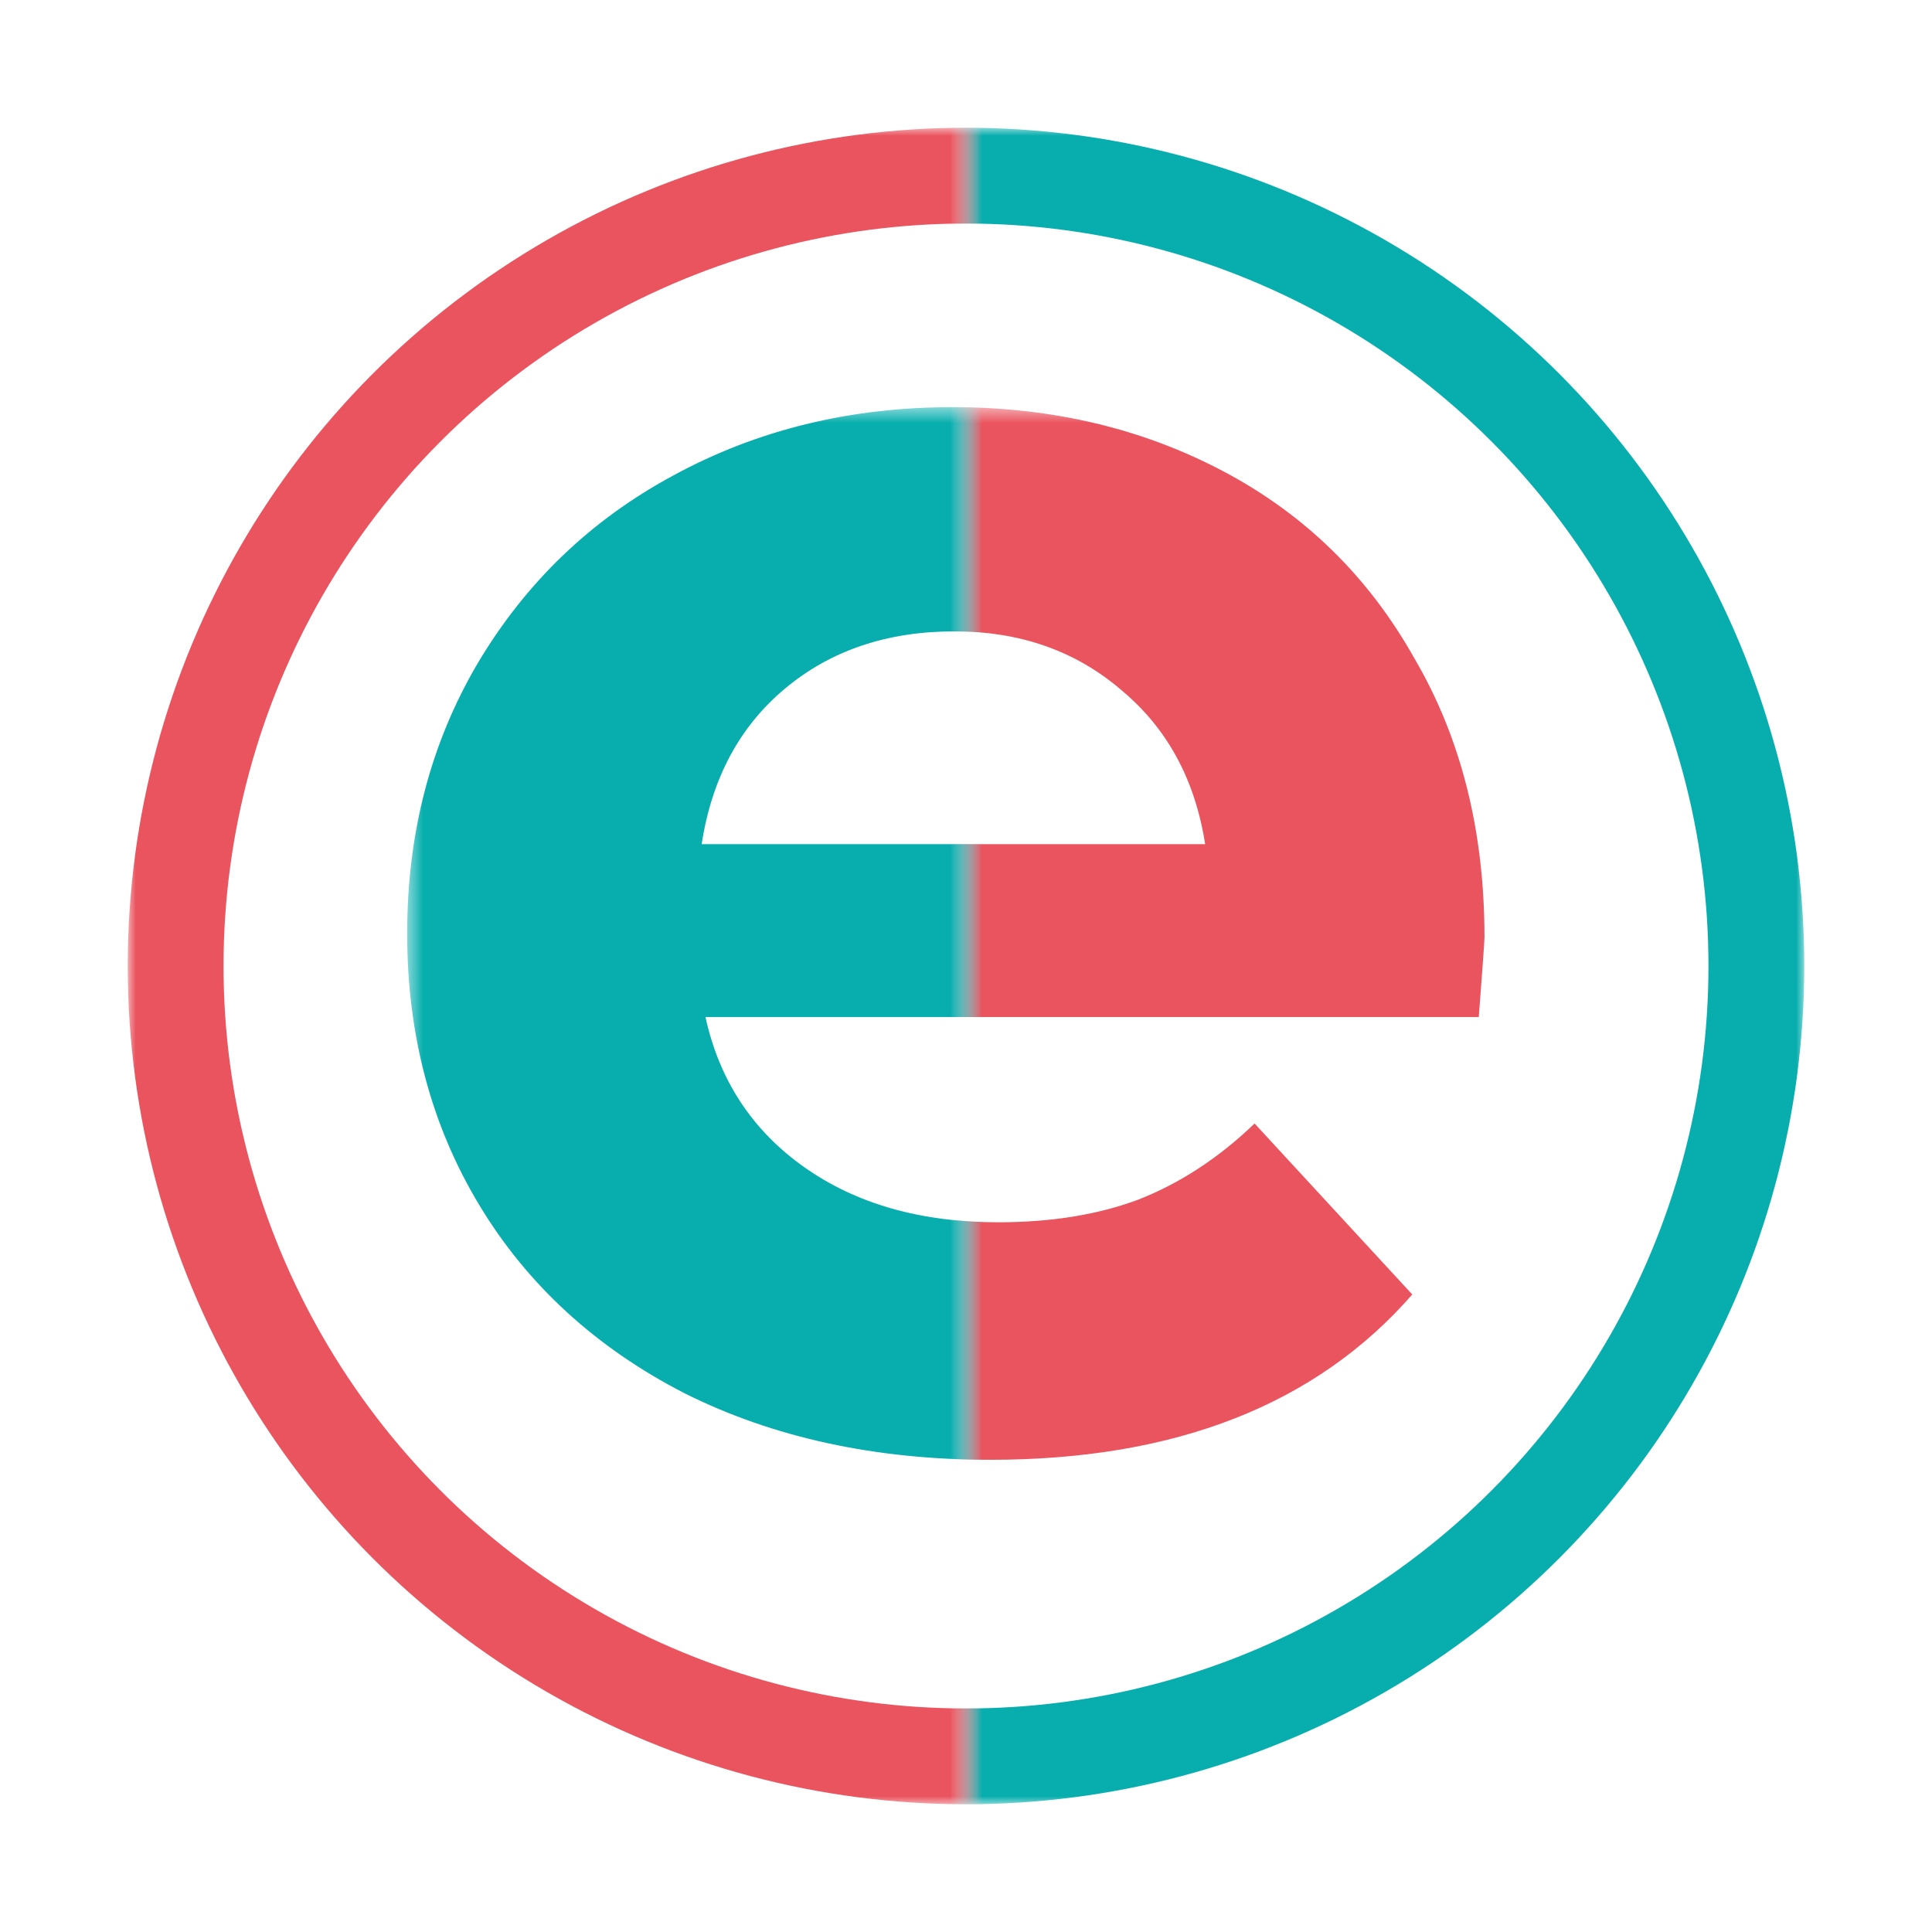 <svg width="121" height="121" viewBox="0 0 121 121" fill="none" xmlns="http://www.w3.org/2000/svg">
<g filter="url(#filter0_d)">
<mask id="mask0" mask-type="alpha" maskUnits="userSpaceOnUse" x="60" y="8" width="53" height="105">
<rect x="61" y="8.5" width="51.5" height="104" fill="#C4C4C4" stroke="#08AEAE"/>
</mask>
<g mask="url(#mask0)">
<circle cx="60.5" cy="60.5" r="49.5" stroke="#08AEAE" stroke-width="6"/>
</g>
<mask id="mask1" mask-type="alpha" maskUnits="userSpaceOnUse" x="8" y="8" width="53" height="105">
<path d="M8 8H60.5V113H8V8Z" fill="#C4C4C4"/>
</mask>
<g mask="url(#mask1)">
<circle cx="60.5" cy="60.5" r="49.5" stroke="#EA545F" stroke-width="6"/>
</g>
<mask id="mask2" mask-type="alpha" maskUnits="userSpaceOnUse" x="60" y="25" width="36" height="71">
<rect x="60.5" y="25.5" width="35" height="70" fill="#C4C4C4"/>
</mask>
<g mask="url(#mask2)">
<path d="M92.972 58.701C92.972 58.939 92.853 60.605 92.615 63.699H44.182C45.055 67.665 47.118 70.799 50.37 73.1C53.623 75.4 57.669 76.551 62.508 76.551C65.84 76.551 68.776 76.075 71.314 75.123C73.932 74.091 76.352 72.505 78.573 70.363L88.45 81.073C82.421 87.975 73.615 91.426 62.032 91.426C54.813 91.426 48.427 90.037 42.873 87.261C37.32 84.405 33.036 80.478 30.021 75.48C27.007 70.482 25.5 64.809 25.5 58.463C25.5 52.195 26.967 46.563 29.902 41.565C32.917 36.487 37.003 32.56 42.16 29.784C47.395 26.928 53.227 25.5 59.653 25.5C65.92 25.5 71.592 26.848 76.669 29.546C81.747 32.243 85.713 36.13 88.569 41.208C91.505 46.206 92.972 52.037 92.972 58.701ZM59.772 39.542C55.567 39.542 52.036 40.732 49.181 43.112C46.325 45.492 44.579 48.744 43.944 52.87H75.479C74.845 48.824 73.099 45.611 70.243 43.231C67.387 40.771 63.897 39.542 59.772 39.542Z" fill="#EA545F"/>
</g>
<mask id="mask3" mask-type="alpha" maskUnits="userSpaceOnUse" x="25" y="25" width="36" height="71">
<rect x="25.5" y="25.5" width="35" height="70" fill="#C4C4C4"/>
</mask>
<g mask="url(#mask3)">
<path d="M92.973 58.701C92.973 58.939 92.854 60.605 92.616 63.699H44.183C45.055 67.666 47.118 70.799 50.371 73.1C53.623 75.4 57.669 76.551 62.509 76.551C65.841 76.551 68.776 76.075 71.315 75.123C73.933 74.091 76.352 72.505 78.574 70.363L88.451 81.073C82.421 87.975 73.615 91.426 62.033 91.426C54.813 91.426 48.427 90.037 42.874 87.261C37.32 84.405 33.036 80.478 30.022 75.48C27.007 70.482 25.5 64.81 25.5 58.463C25.5 52.196 26.967 46.563 29.903 41.565C32.917 36.488 37.003 32.561 42.16 29.784C47.396 26.928 53.227 25.5 59.653 25.5C65.92 25.5 71.592 26.849 76.67 29.546C81.747 32.243 85.714 36.131 88.57 41.208C91.505 46.206 92.973 52.037 92.973 58.701ZM59.772 39.542C55.567 39.542 52.037 40.732 49.181 43.112C46.325 45.492 44.579 48.745 43.945 52.87H75.48C74.845 48.824 73.1 45.611 70.244 43.231C67.388 40.772 63.897 39.542 59.772 39.542Z" fill="#08AEAE"/>
</g>
</g>
<defs>
<filter id="filter0_d" x="0" y="0" width="121" height="121" filterUnits="userSpaceOnUse" color-interpolation-filters="sRGB">
<feFlood flood-opacity="0" result="BackgroundImageFix"/>
<feColorMatrix in="SourceAlpha" type="matrix" values="0 0 0 0 0 0 0 0 0 0 0 0 0 0 0 0 0 0 127 0"/>
<feOffset/>
<feGaussianBlur stdDeviation="4"/>
<feColorMatrix type="matrix" values="0 0 0 0 0 0 0 0 0 0 0 0 0 0 0 0 0 0 0.2 0"/>
<feBlend mode="normal" in2="BackgroundImageFix" result="effect1_dropShadow"/>
<feBlend mode="normal" in="SourceGraphic" in2="effect1_dropShadow" result="shape"/>
</filter>
</defs>
</svg>
